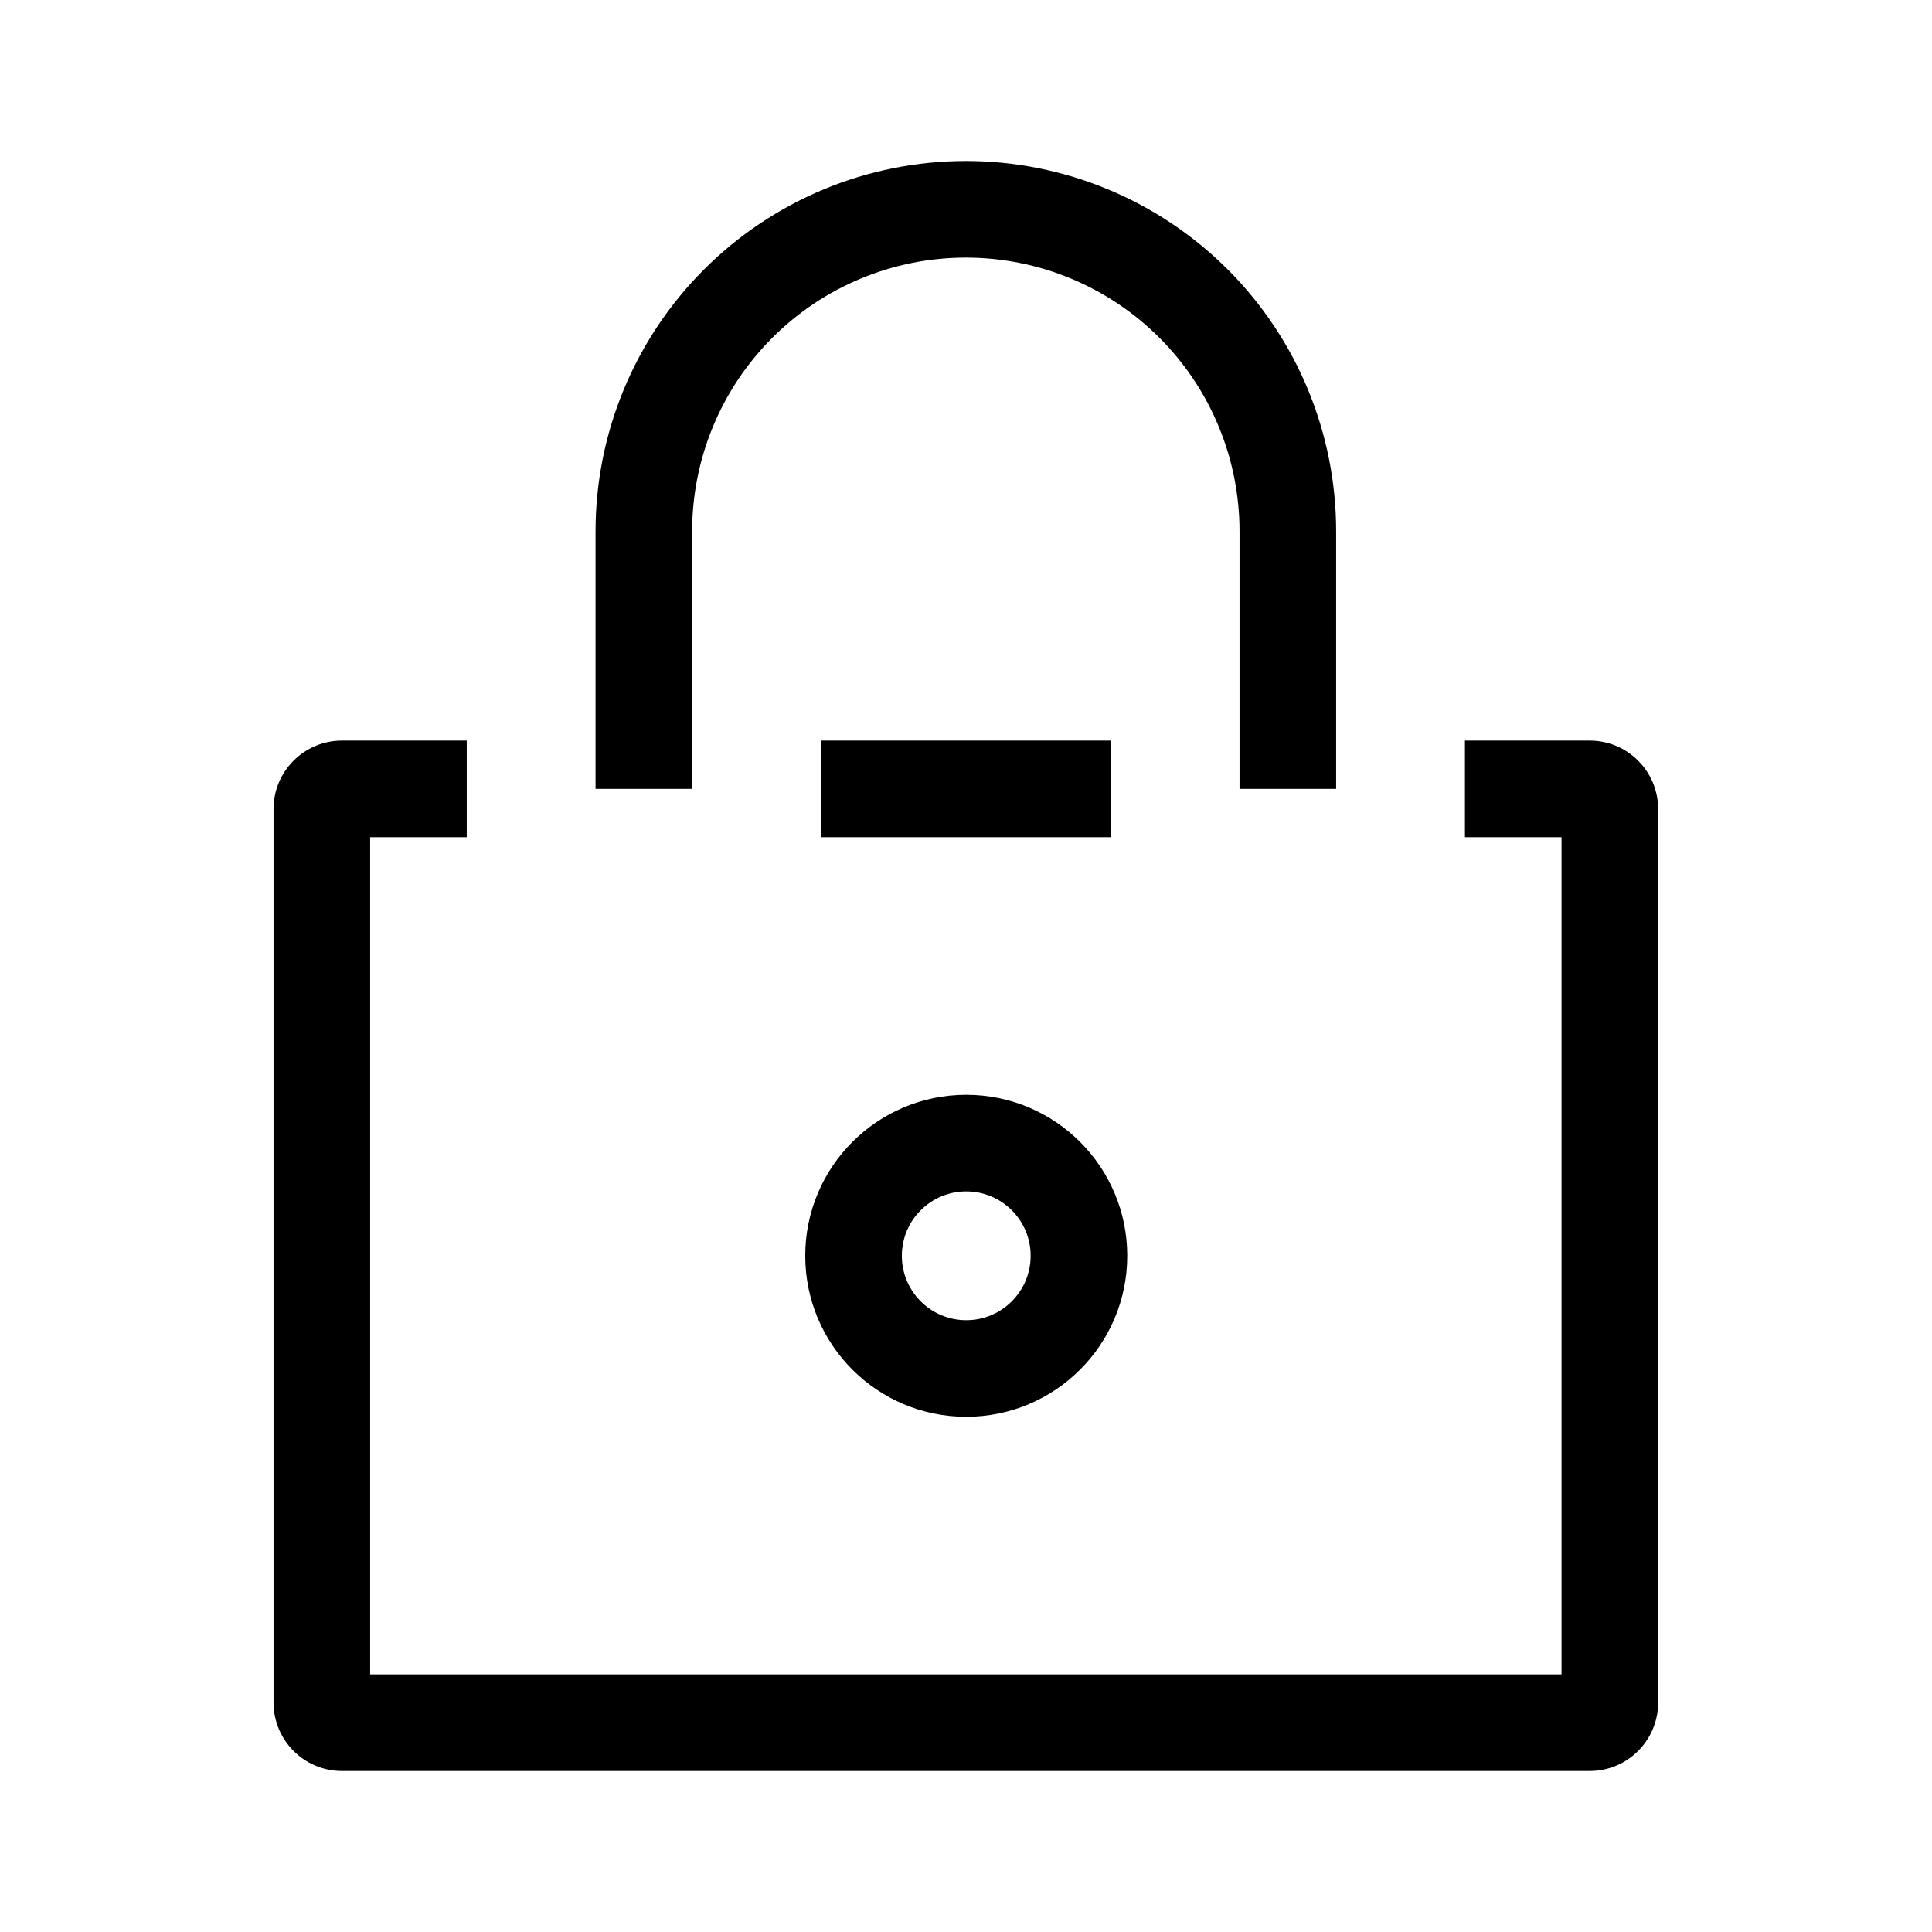 <svg width="24" height="24" viewBox="0 0 24 24" fill="none" xmlns="http://www.w3.org/2000/svg">
<path fill-rule="evenodd" clip-rule="evenodd" d="M8.746 3.347C9.608 2.485 10.778 2 11.998 2C13.218 2 14.389 2.485 15.251 3.347C16.114 4.21 16.598 5.38 16.598 6.6V9.8H15.398V6.6C15.398 5.698 15.04 4.833 14.403 4.196C13.765 3.558 12.9 3.2 11.998 3.2C11.097 3.2 10.232 3.558 9.594 4.196C8.957 4.833 8.598 5.698 8.598 6.6V9.8H7.398V6.6C7.398 5.38 7.883 4.21 8.746 3.347ZM4.598 10.4H5.798V9.2H4.248C3.779 9.2 3.398 9.581 3.398 10.05V21.15C3.398 21.619 3.779 22 4.248 22H19.748C20.218 22 20.598 21.619 20.598 21.15V10.05C20.598 9.581 20.218 9.2 19.748 9.2H18.198V10.4H19.398V20.8H4.598V10.4ZM13.798 10.4H10.199V9.2H13.798V10.4ZM12.003 14.8C11.561 14.8 11.203 15.158 11.203 15.6C11.203 16.042 11.561 16.4 12.003 16.4C12.445 16.4 12.803 16.042 12.803 15.6C12.803 15.158 12.445 14.8 12.003 14.8ZM10.003 15.6C10.003 14.495 10.898 13.6 12.003 13.6C13.107 13.6 14.003 14.495 14.003 15.6C14.003 16.705 13.107 17.6 12.003 17.6C10.898 17.6 10.003 16.705 10.003 15.6Z" fill="black"/>
</svg>

